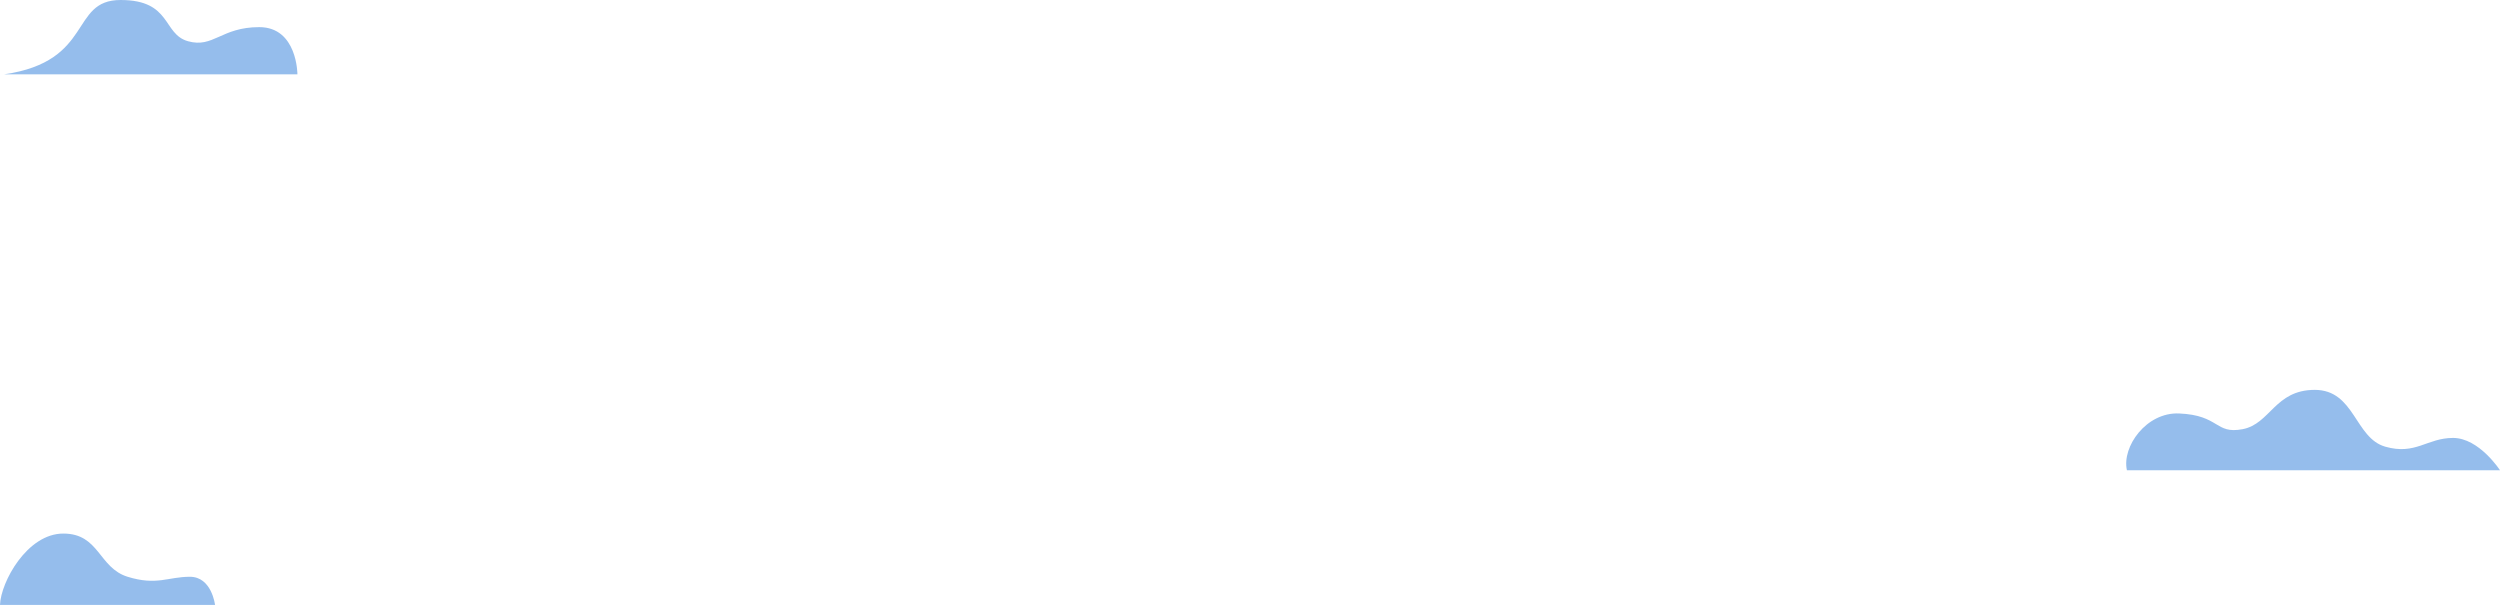 <svg width="1244" height="301" viewBox="0 0 1244 301" fill="none" xmlns="http://www.w3.org/2000/svg">
<path opacity="0.5" d="M1084.31 205.739C1068.04 205.043 1055.75 222.261 1058.35 234H1244C1244 234 1233.61 217.913 1220.63 217.913C1207.65 217.913 1202.02 226.609 1186.88 222.261C1171.73 217.913 1171.73 194 1151.82 194C1131.92 194 1129.75 210.957 1115.9 213.565C1102.06 216.174 1104.65 206.609 1084.31 205.739Z" fill="#2C7CDB"/>
<path opacity="0.5" d="M93.5 20.5C80.819 16.913 85.5 0 60 0C34.5 0 47 30.5 2 37H148C148 37 148 13.5 129 13.5C110 13.5 106.181 24.087 93.5 20.5Z" fill="#2C7CDB"/>
<path opacity="0.5" d="M63.5 287C49 282.5 49.5 265.5 31.5 265.5C13.5 265.5 0.39 289.615 0 301H107C107 301 105.37 287 94.5 287C83.63 287 78 291.5 63.5 287Z" fill="#2C7CDB"/>
</svg>

